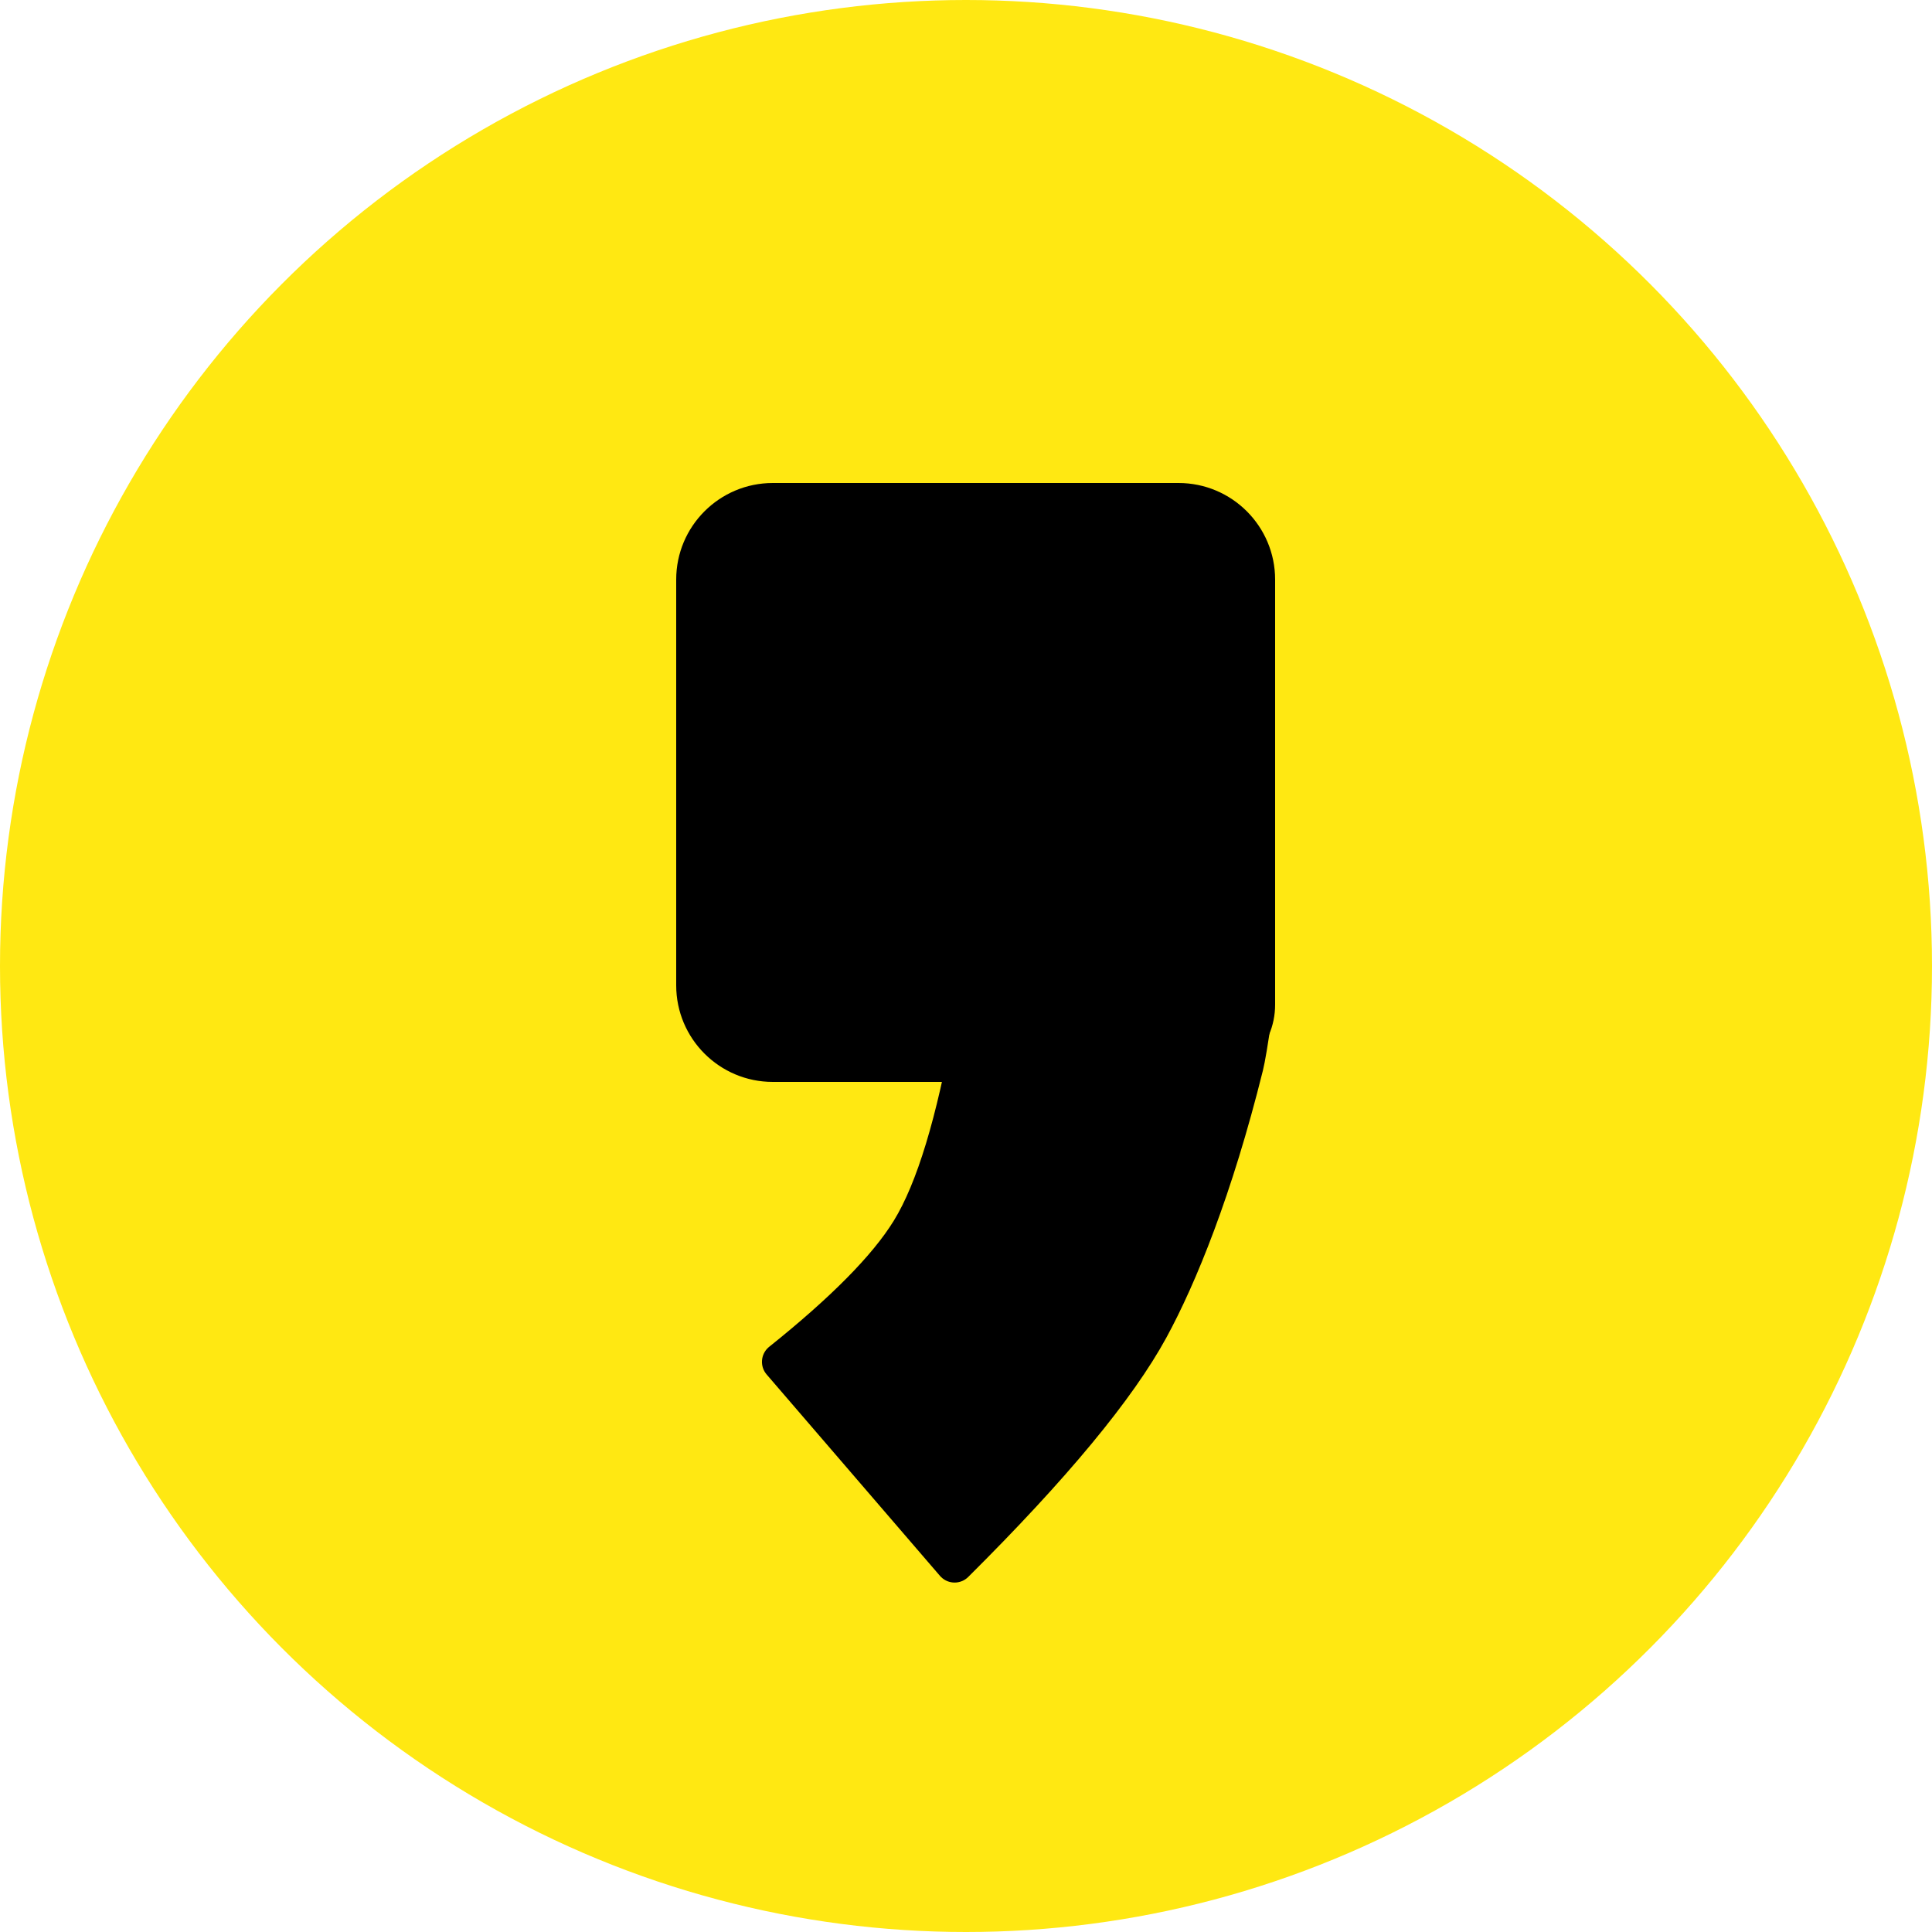<?xml version="1.0" encoding="UTF-8"?>
<svg width="100px" height="100px" viewBox="0 0 100 100" version="1.1" xmlns="http://www.w3.org/2000/svg" xmlns:xlink="http://www.w3.org/1999/xlink">
    <!-- Generator: Sketch 57.1 (83088) - https://sketch.com -->
    <title>Group 18</title>
    <desc>Created with Sketch.</desc>
    <g id="Page-1" stroke="none" stroke-width="1" fill="none" fill-rule="evenodd">
        <g id="Group-18">
            <g id="Group-16" fill="#FFE812">
                <g id="Group-5">
                    <circle id="Oval" cx="50" cy="50" r="50"></circle>
                </g>
            </g>
            <g id="Group-17" transform="translate(35, 25)" fill="#000000">
                <path d="M5,0 L26,0 C28.761,-5.07265313e-16 31,2.239 31,5 L31,27 C31,29.209 29.209,31 27,31 L5,31 C2.239,31 -1.43817996e-15,28.761 0,26 L0,5 C-3.38176876e-16,2.239 2.239,-1.26909153e-15 5,0 Z" id="Rectangle"></path>
                <path d="M14.351,28 L29.742,26.538 C30.292,26.485 30.78,26.889 30.832,27.439 C30.84,27.517 30.838,27.596 30.827,27.674 C30.63,29.059 30.477,29.97 30.368,30.408 C28.77,36.835 26.903,41.422 25.375,44.228 C23.635,47.422 20.215,51.554 15.115,56.623 C14.723,57.012 14.09,57.01 13.701,56.618 C13.684,56.601 13.668,56.584 13.652,56.566 L4.681,46.142 C4.321,45.724 4.368,45.092 4.786,44.732 C4.795,44.724 4.805,44.717 4.814,44.709 C8.005,42.155 10.153,39.982 11.259,38.19 C12.457,36.249 13.487,32.852 14.351,28 Z" id="Rectangle"></path>
            </g>
        </g>
    </g>
</svg>